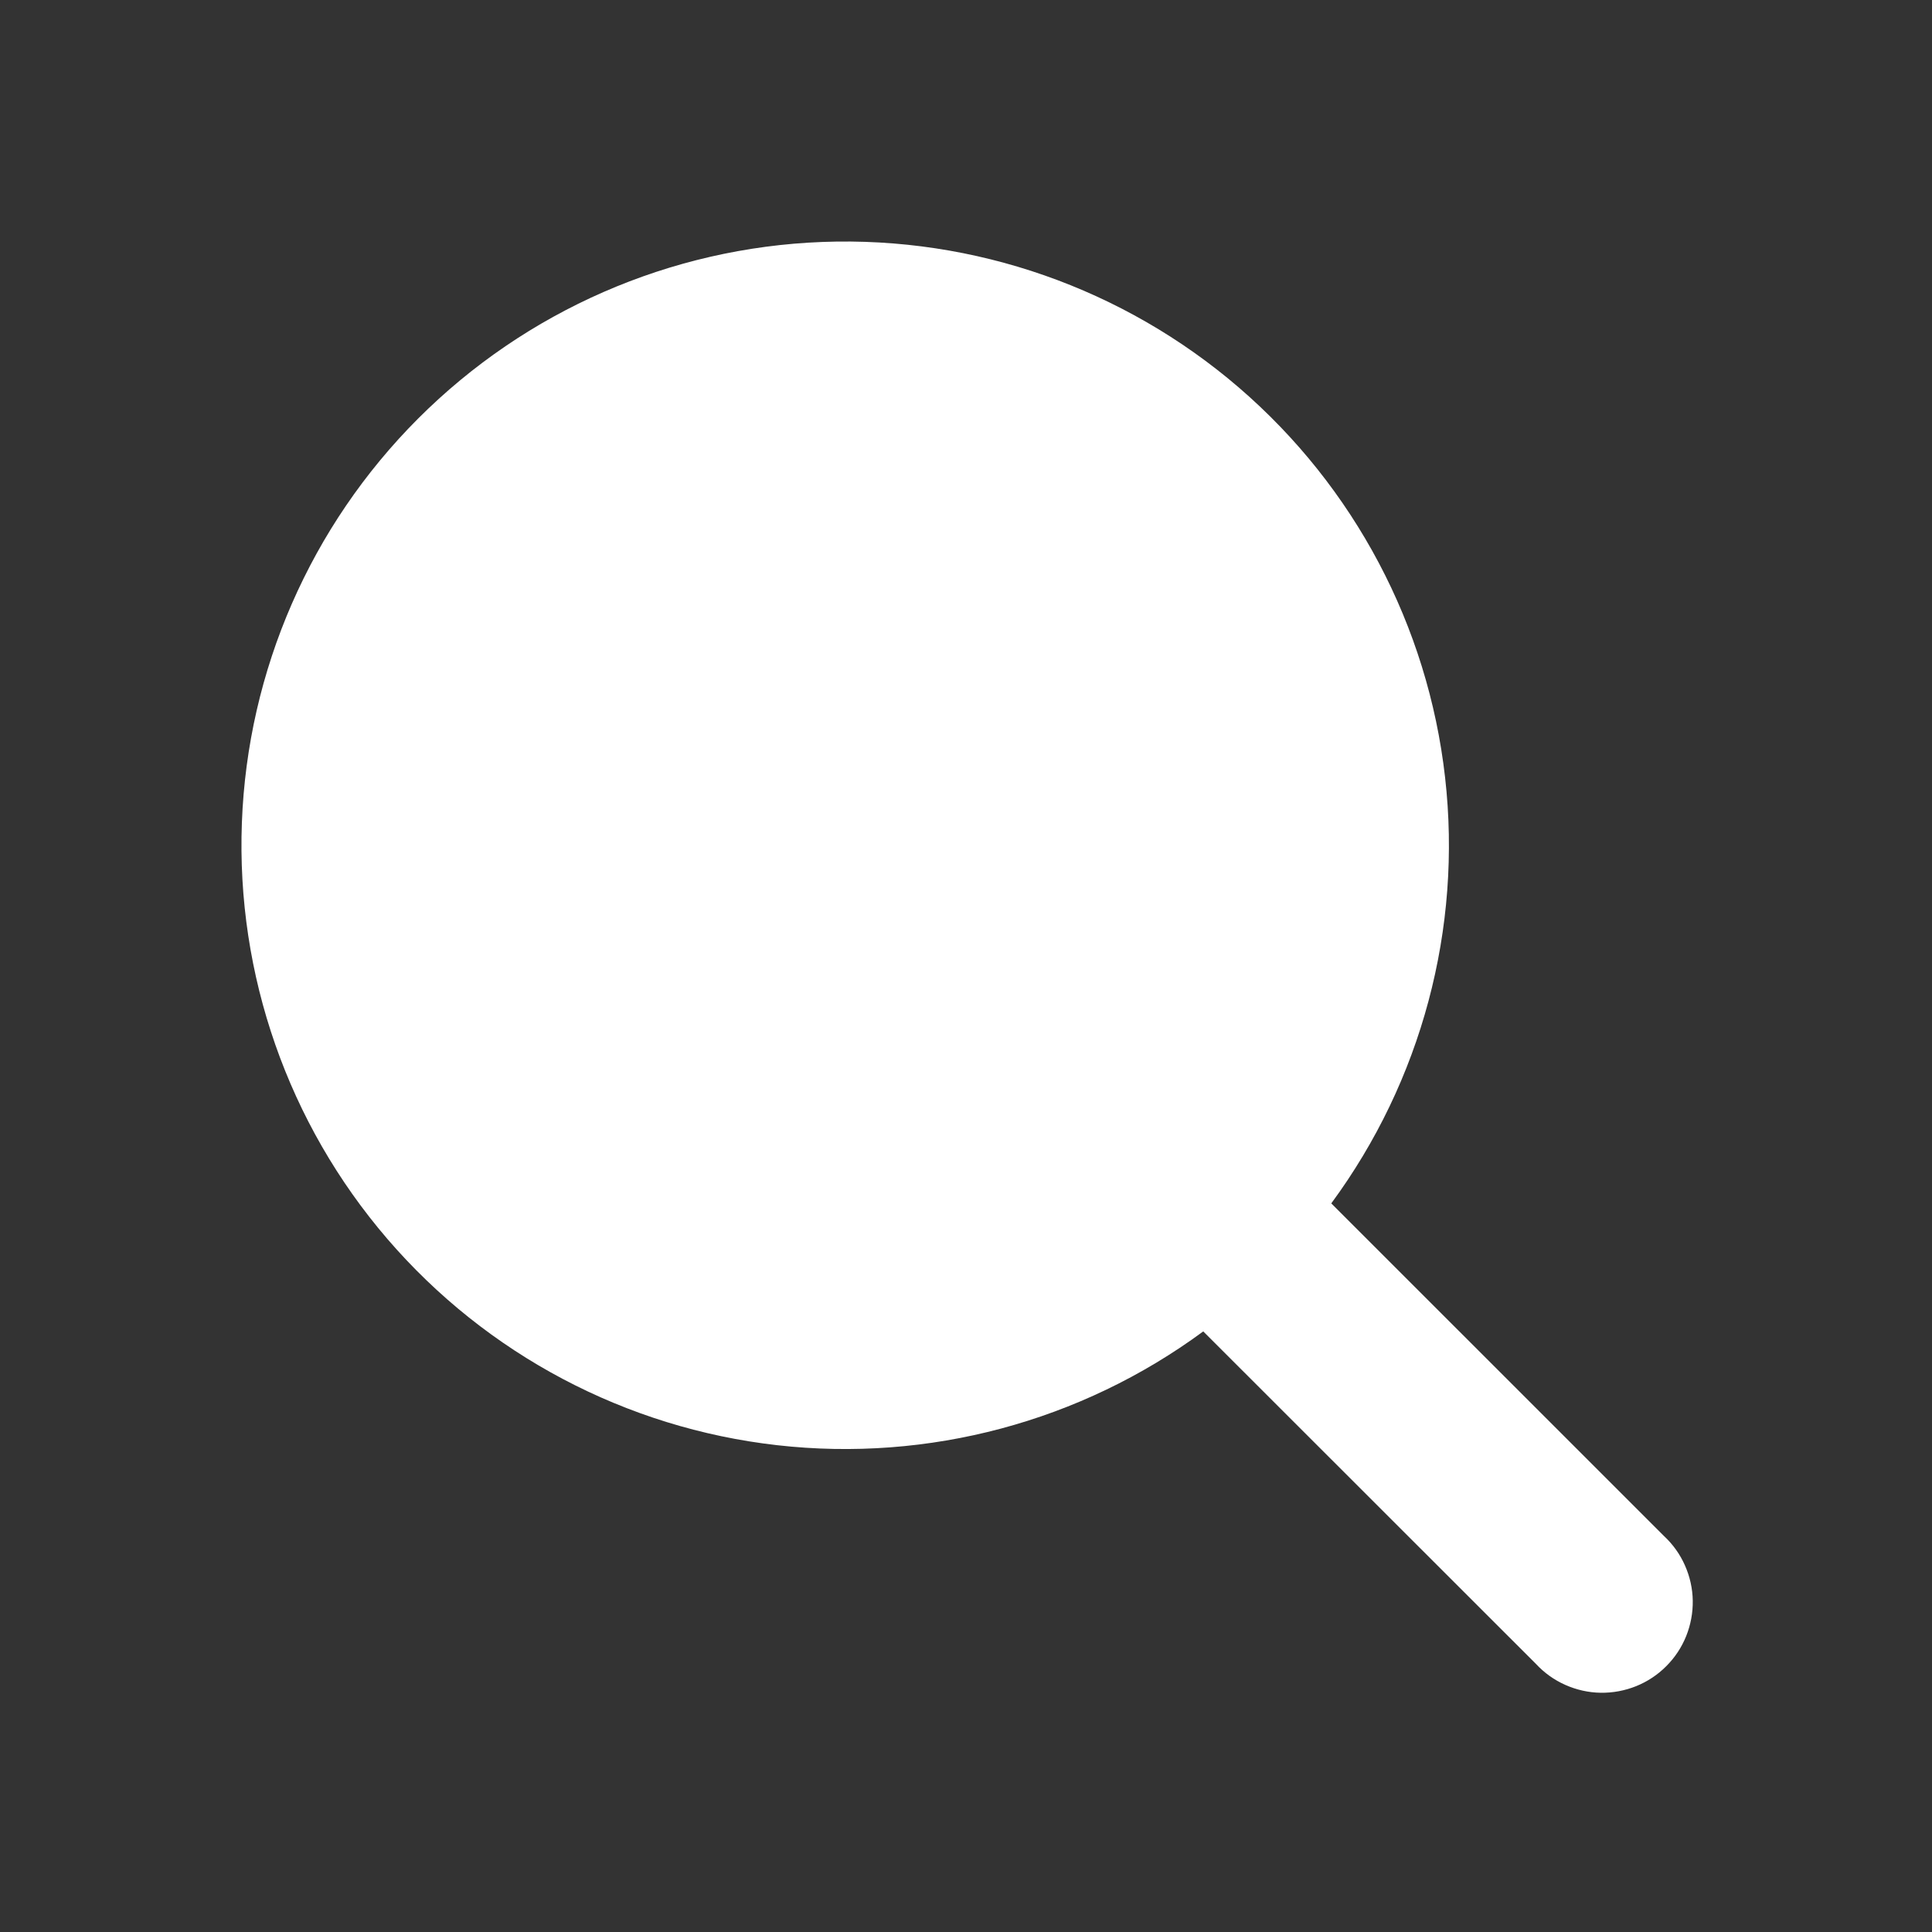 <svg width="30" height="30" viewBox="0 0 30 30" fill="none" xmlns="http://www.w3.org/2000/svg">
<rect x="0" y="0" width="30" height="30" fill="#333333" stroke="none"/>
<path fillRule="evenodd" clipRule="evenodd" d="M18.684 20.674C16.781 22.076 14.418 22.707 12.068 22.441C9.719 22.175 7.557 21.031 6.015 19.238C4.474 17.445 3.667 15.136 3.756 12.773C3.844 10.41 4.823 8.169 6.495 6.497C8.167 4.825 10.409 3.846 12.771 3.757C15.134 3.668 17.443 4.476 19.236 6.017C21.029 7.559 22.173 9.721 22.439 12.07C22.706 14.419 22.074 16.783 20.672 18.686L25.837 23.85C25.976 23.979 26.087 24.134 26.163 24.306C26.24 24.479 26.282 24.665 26.285 24.854C26.288 25.043 26.253 25.23 26.183 25.405C26.112 25.581 26.007 25.74 25.873 25.873C25.74 26.007 25.581 26.112 25.405 26.183C25.23 26.253 25.043 26.288 24.854 26.285C24.665 26.282 24.479 26.24 24.306 26.163C24.134 26.087 23.979 25.976 23.85 25.837L18.684 20.674ZM19.688 13.125C19.688 14.866 18.996 16.535 17.765 17.765C16.535 18.996 14.866 19.688 13.125 19.688C11.384 19.688 9.715 18.996 8.485 17.765C7.254 16.535 6.562 14.866 6.562 13.125C6.562 11.384 7.254 9.715 8.485 8.485C9.715 7.254 11.384 6.562 13.125 6.562C14.866 6.562 16.535 7.254 17.765 8.485C18.996 9.715 19.688 11.384 19.688 13.125Z" fill="white"/>
</svg>
